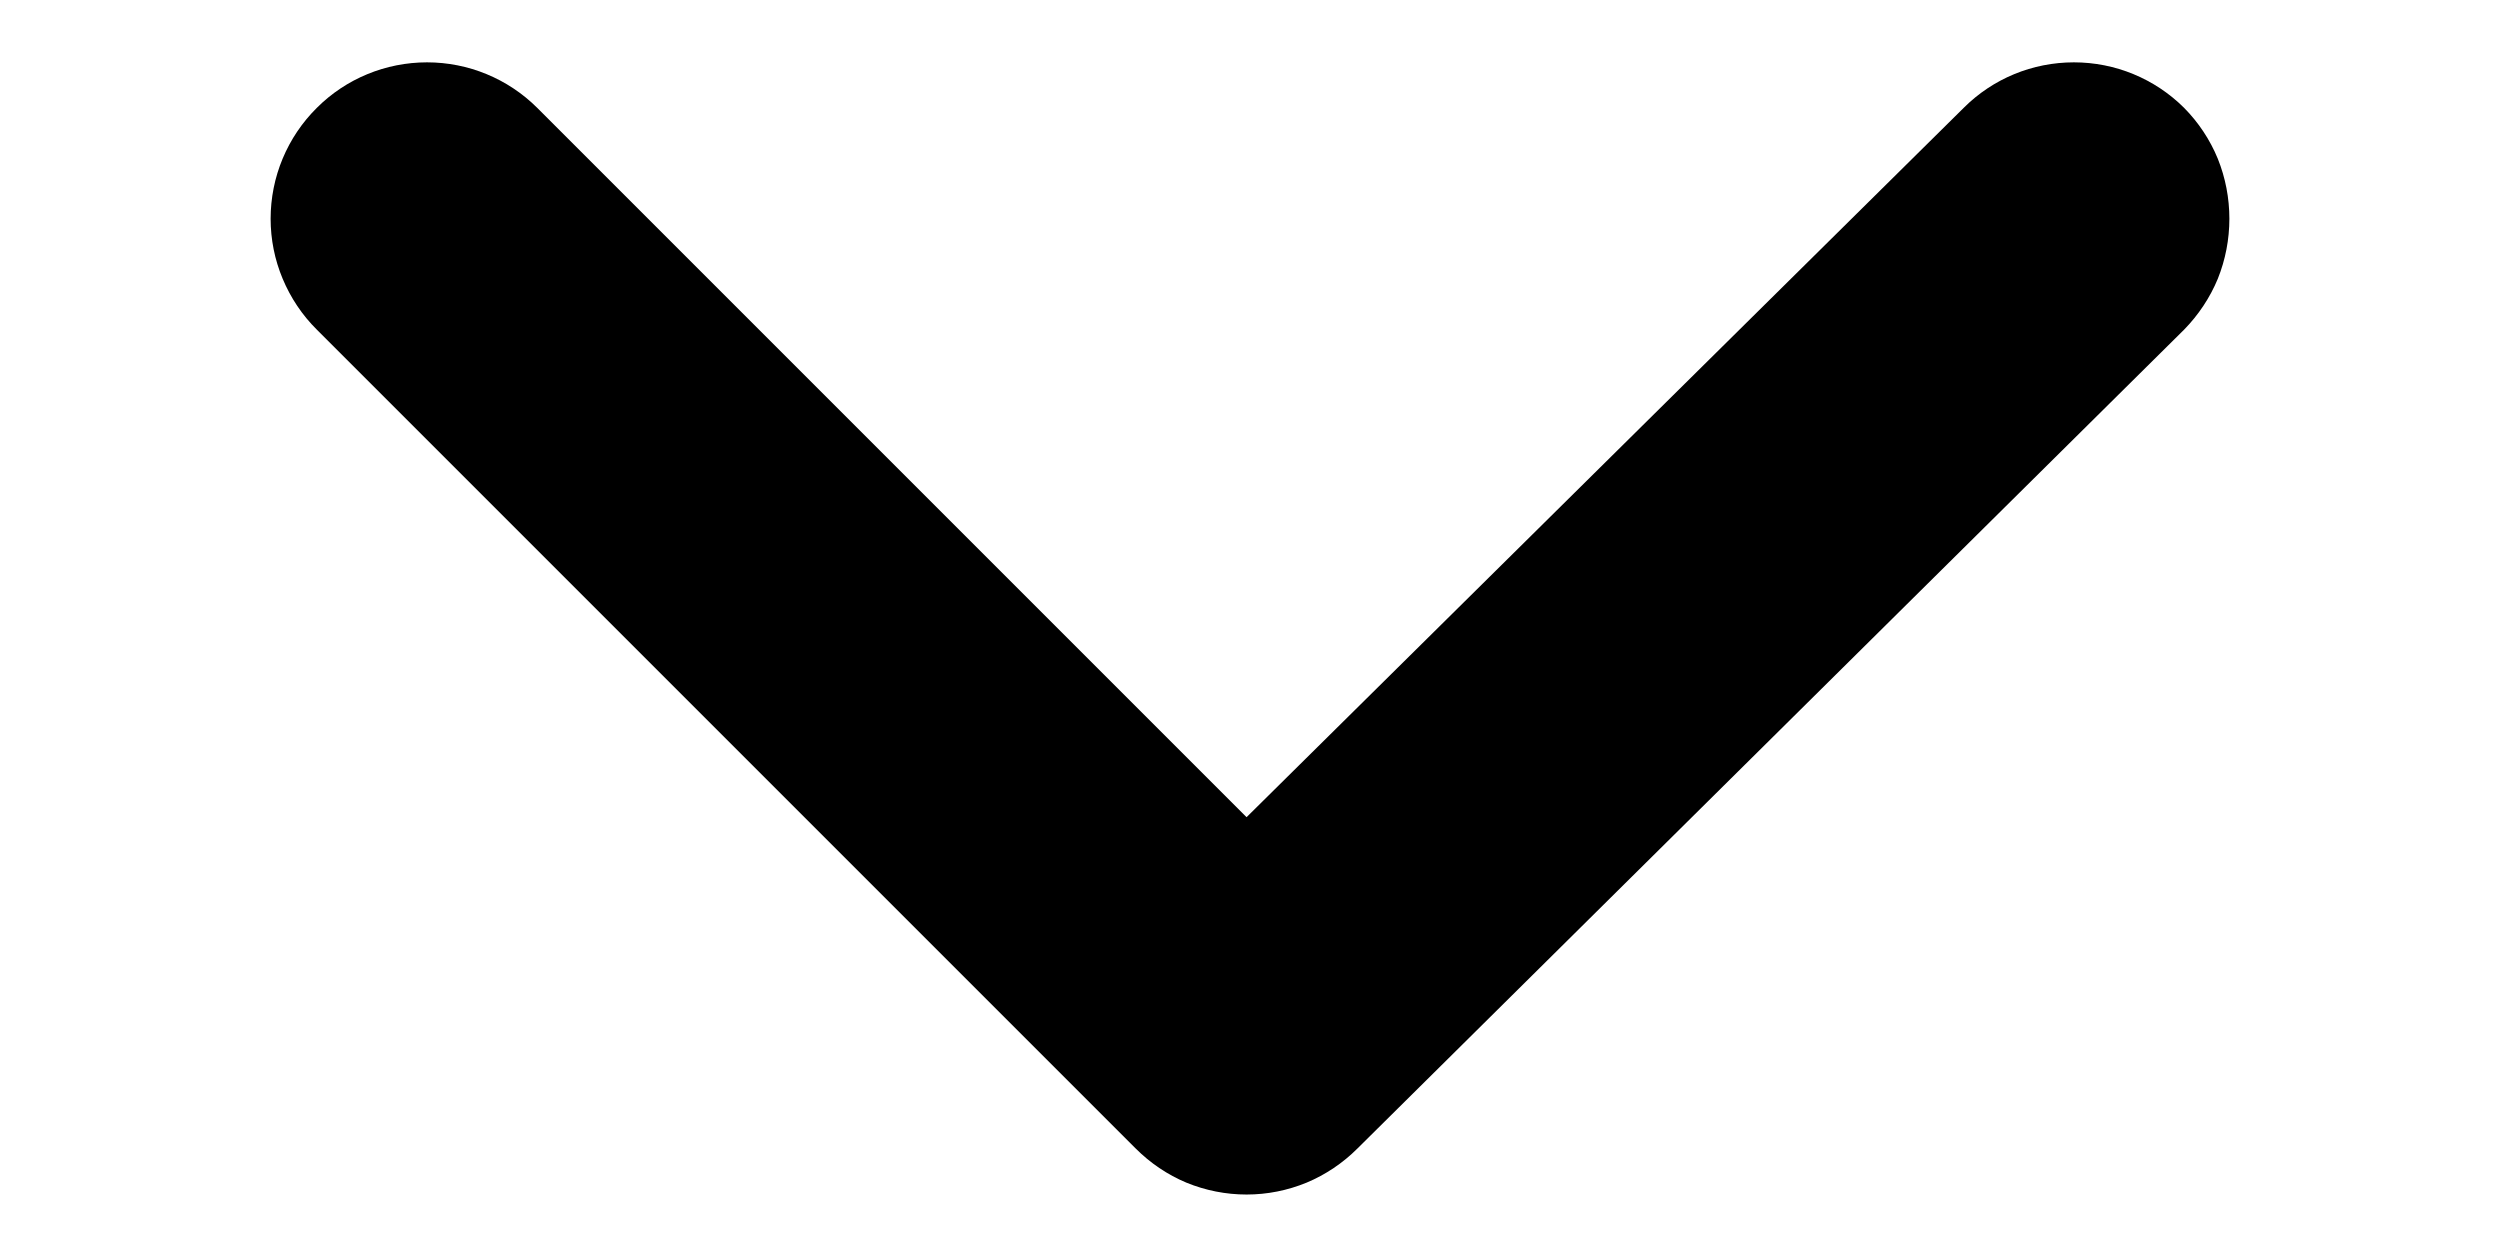 <svg width="10" height="5" viewBox="0 0 14 8" fill="none" xmlns="http://www.w3.org/2000/svg">
<path d="M6.978 5.23L2.438 0.69C2.25 0.503 1.997 0.399 1.733 0.399C1.469 0.399 1.215 0.503 1.028 0.69C0.934 0.783 0.86 0.893 0.809 1.015C0.758 1.137 0.732 1.268 0.732 1.4C0.732 1.532 0.758 1.662 0.809 1.784C0.86 1.906 0.934 2.017 1.028 2.11L6.268 7.35C6.361 7.443 6.471 7.518 6.593 7.569C6.715 7.619 6.846 7.645 6.978 7.645C7.11 7.645 7.24 7.619 7.362 7.569C7.484 7.518 7.595 7.443 7.688 7.35L12.978 2.11C13.07 2.016 13.144 1.905 13.194 1.784C13.243 1.662 13.268 1.531 13.268 1.4C13.268 1.268 13.243 1.138 13.194 1.016C13.144 0.894 13.07 0.783 12.978 0.69C12.79 0.503 12.537 0.399 12.273 0.399C12.008 0.399 11.755 0.503 11.568 0.69L6.978 5.23Z" fill="currentColor"/>
</svg>
